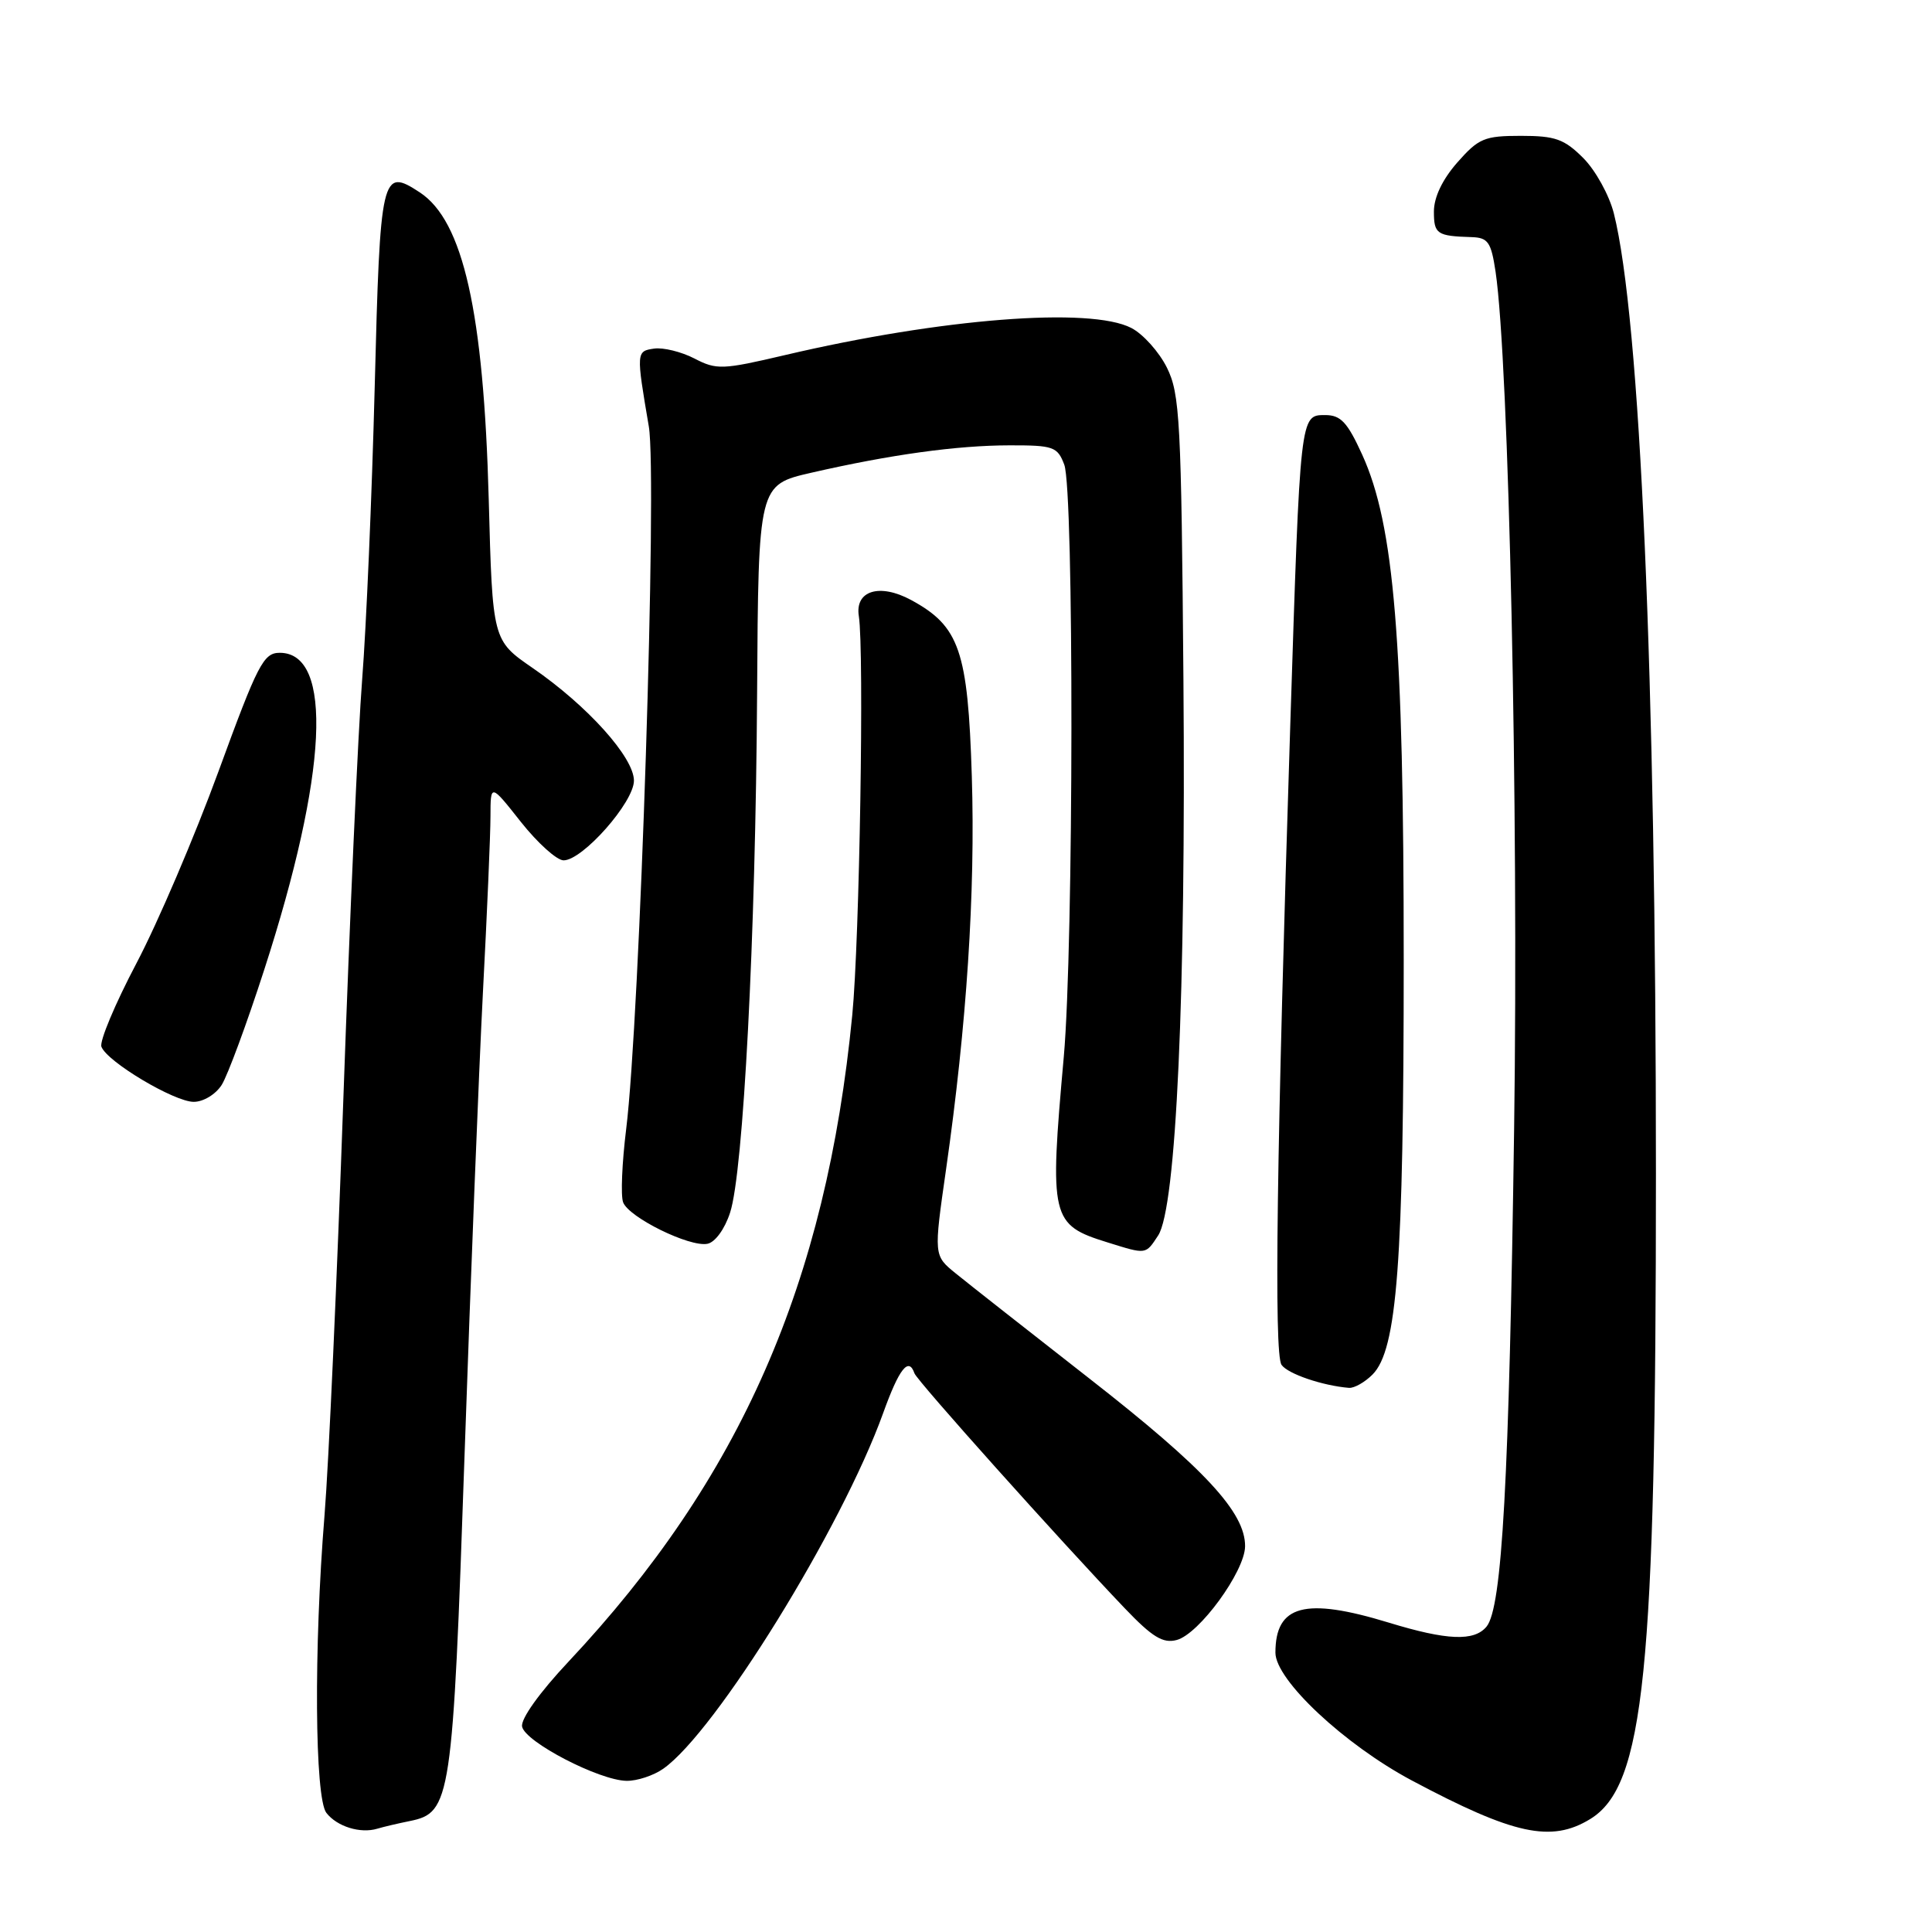 <?xml version="1.0" encoding="UTF-8" standalone="no"?>
<!DOCTYPE svg PUBLIC "-//W3C//DTD SVG 1.1//EN" "http://www.w3.org/Graphics/SVG/1.1/DTD/svg11.dtd" >
<svg xmlns="http://www.w3.org/2000/svg" xmlns:xlink="http://www.w3.org/1999/xlink" version="1.1" viewBox="0 0 256 256">
 <g >
 <path fill="currentColor"
d=" M 54.29 241.30 C 59.75 240.19 59.98 238.68 61.56 192.69 C 62.36 169.49 63.45 141.95 63.99 131.50 C 64.54 121.05 64.99 110.55 64.99 108.16 C 65.00 103.82 65.00 103.82 69.02 108.91 C 71.24 111.71 73.78 114.00 74.68 114.00 C 77.20 114.00 84.00 106.30 84.00 103.44 C 84.00 100.36 77.85 93.52 70.59 88.52 C 65.26 84.85 65.26 84.85 64.76 66.17 C 64.09 41.34 61.38 29.26 55.62 25.49 C 50.56 22.17 50.37 22.98 49.65 51.30 C 49.28 65.71 48.53 83.12 47.99 90.00 C 47.45 96.88 46.33 121.85 45.50 145.50 C 44.67 169.15 43.55 194.04 43.00 200.80 C 41.57 218.38 41.70 238.23 43.25 240.22 C 44.66 242.03 47.75 242.99 50.00 242.31 C 50.83 242.06 52.76 241.61 54.29 241.30 Z  M 210.70 241.04 C 217.88 236.66 219.42 221.61 219.42 155.50 C 219.42 89.73 217.34 42.16 213.84 28.26 C 213.23 25.86 211.41 22.56 209.79 20.94 C 207.27 18.42 206.08 18.00 201.53 18.00 C 196.69 18.00 195.93 18.32 193.10 21.53 C 191.12 23.79 190.00 26.14 190.00 28.03 C 190.00 31.01 190.39 31.28 195.00 31.42 C 197.18 31.49 197.58 32.08 198.17 36.00 C 199.94 47.95 201.23 107.24 200.63 149.50 C 199.97 196.18 199.04 213.05 196.97 215.54 C 195.33 217.51 191.75 217.37 184.00 215.00 C 172.92 211.62 169.00 212.66 169.00 218.99 C 169.00 222.60 178.14 231.16 187.07 235.92 C 200.58 243.11 205.54 244.19 210.70 241.04 Z  M 87.88 234.37 C 94.82 229.51 111.53 202.49 117.02 187.25 C 119.14 181.35 120.40 179.75 121.17 181.97 C 121.50 182.95 140.45 204.11 149.06 213.13 C 152.68 216.92 154.10 217.79 155.91 217.31 C 158.88 216.54 164.94 208.24 164.98 204.90 C 165.02 200.41 159.63 194.59 144.32 182.64 C 136.17 176.27 128.20 170.01 126.61 168.71 C 123.72 166.36 123.72 166.36 125.36 154.93 C 128.09 135.86 129.25 118.26 128.77 102.86 C 128.25 86.20 127.14 82.98 120.72 79.50 C 116.55 77.25 113.26 78.26 113.80 81.64 C 114.52 86.22 113.90 124.57 112.93 134.50 C 109.47 170.03 98.10 195.93 75.31 220.20 C 71.49 224.27 68.99 227.76 69.18 228.78 C 69.56 230.81 79.40 235.92 83.03 235.97 C 84.42 235.99 86.60 235.27 87.88 234.37 Z  M 181.86 182.14 C 185.13 178.87 186.00 167.32 186.00 127.17 C 186.00 84.83 184.75 69.59 180.50 60.25 C 178.54 55.95 177.66 55.00 175.60 55.00 C 172.26 55.00 172.29 54.74 170.97 96.00 C 169.16 152.48 168.79 179.39 169.81 180.85 C 170.63 182.04 175.23 183.61 178.75 183.90 C 179.44 183.95 180.84 183.16 181.86 182.14 Z  M 153.46 163.71 C 155.86 160.03 157.15 131.78 156.81 90.00 C 156.53 55.64 156.34 52.18 154.62 48.71 C 153.58 46.62 151.46 44.26 149.91 43.46 C 144.48 40.64 124.71 42.19 104.02 47.05 C 95.71 49.00 94.95 49.03 92.01 47.50 C 90.28 46.61 87.88 46.02 86.68 46.19 C 84.30 46.53 84.29 46.64 85.97 56.50 C 87.11 63.15 84.79 134.98 82.97 149.62 C 82.42 154.08 82.23 158.45 82.57 159.32 C 83.34 161.32 91.36 165.27 93.73 164.81 C 94.75 164.62 96.03 162.87 96.74 160.68 C 98.50 155.32 100.12 124.24 100.32 91.87 C 100.49 64.25 100.49 64.25 107.50 62.64 C 118.02 60.23 126.79 59.02 133.77 59.01 C 139.59 59.00 140.12 59.19 141.02 61.57 C 142.32 64.98 142.27 125.26 140.96 140.00 C 139.04 161.48 139.23 162.29 146.77 164.63 C 151.94 166.24 151.78 166.26 153.46 163.71 Z  M 29.38 143.75 C 30.16 142.51 32.70 135.65 35.01 128.50 C 43.41 102.55 44.20 86.50 37.07 86.50 C 34.92 86.50 34.16 87.96 28.96 102.19 C 25.80 110.82 20.91 122.27 18.08 127.64 C 15.25 133.01 13.16 137.99 13.44 138.70 C 14.20 140.70 23.10 146.00 25.67 146.00 C 26.95 146.00 28.58 145.01 29.38 143.75 Z "/>
</g>
</svg>